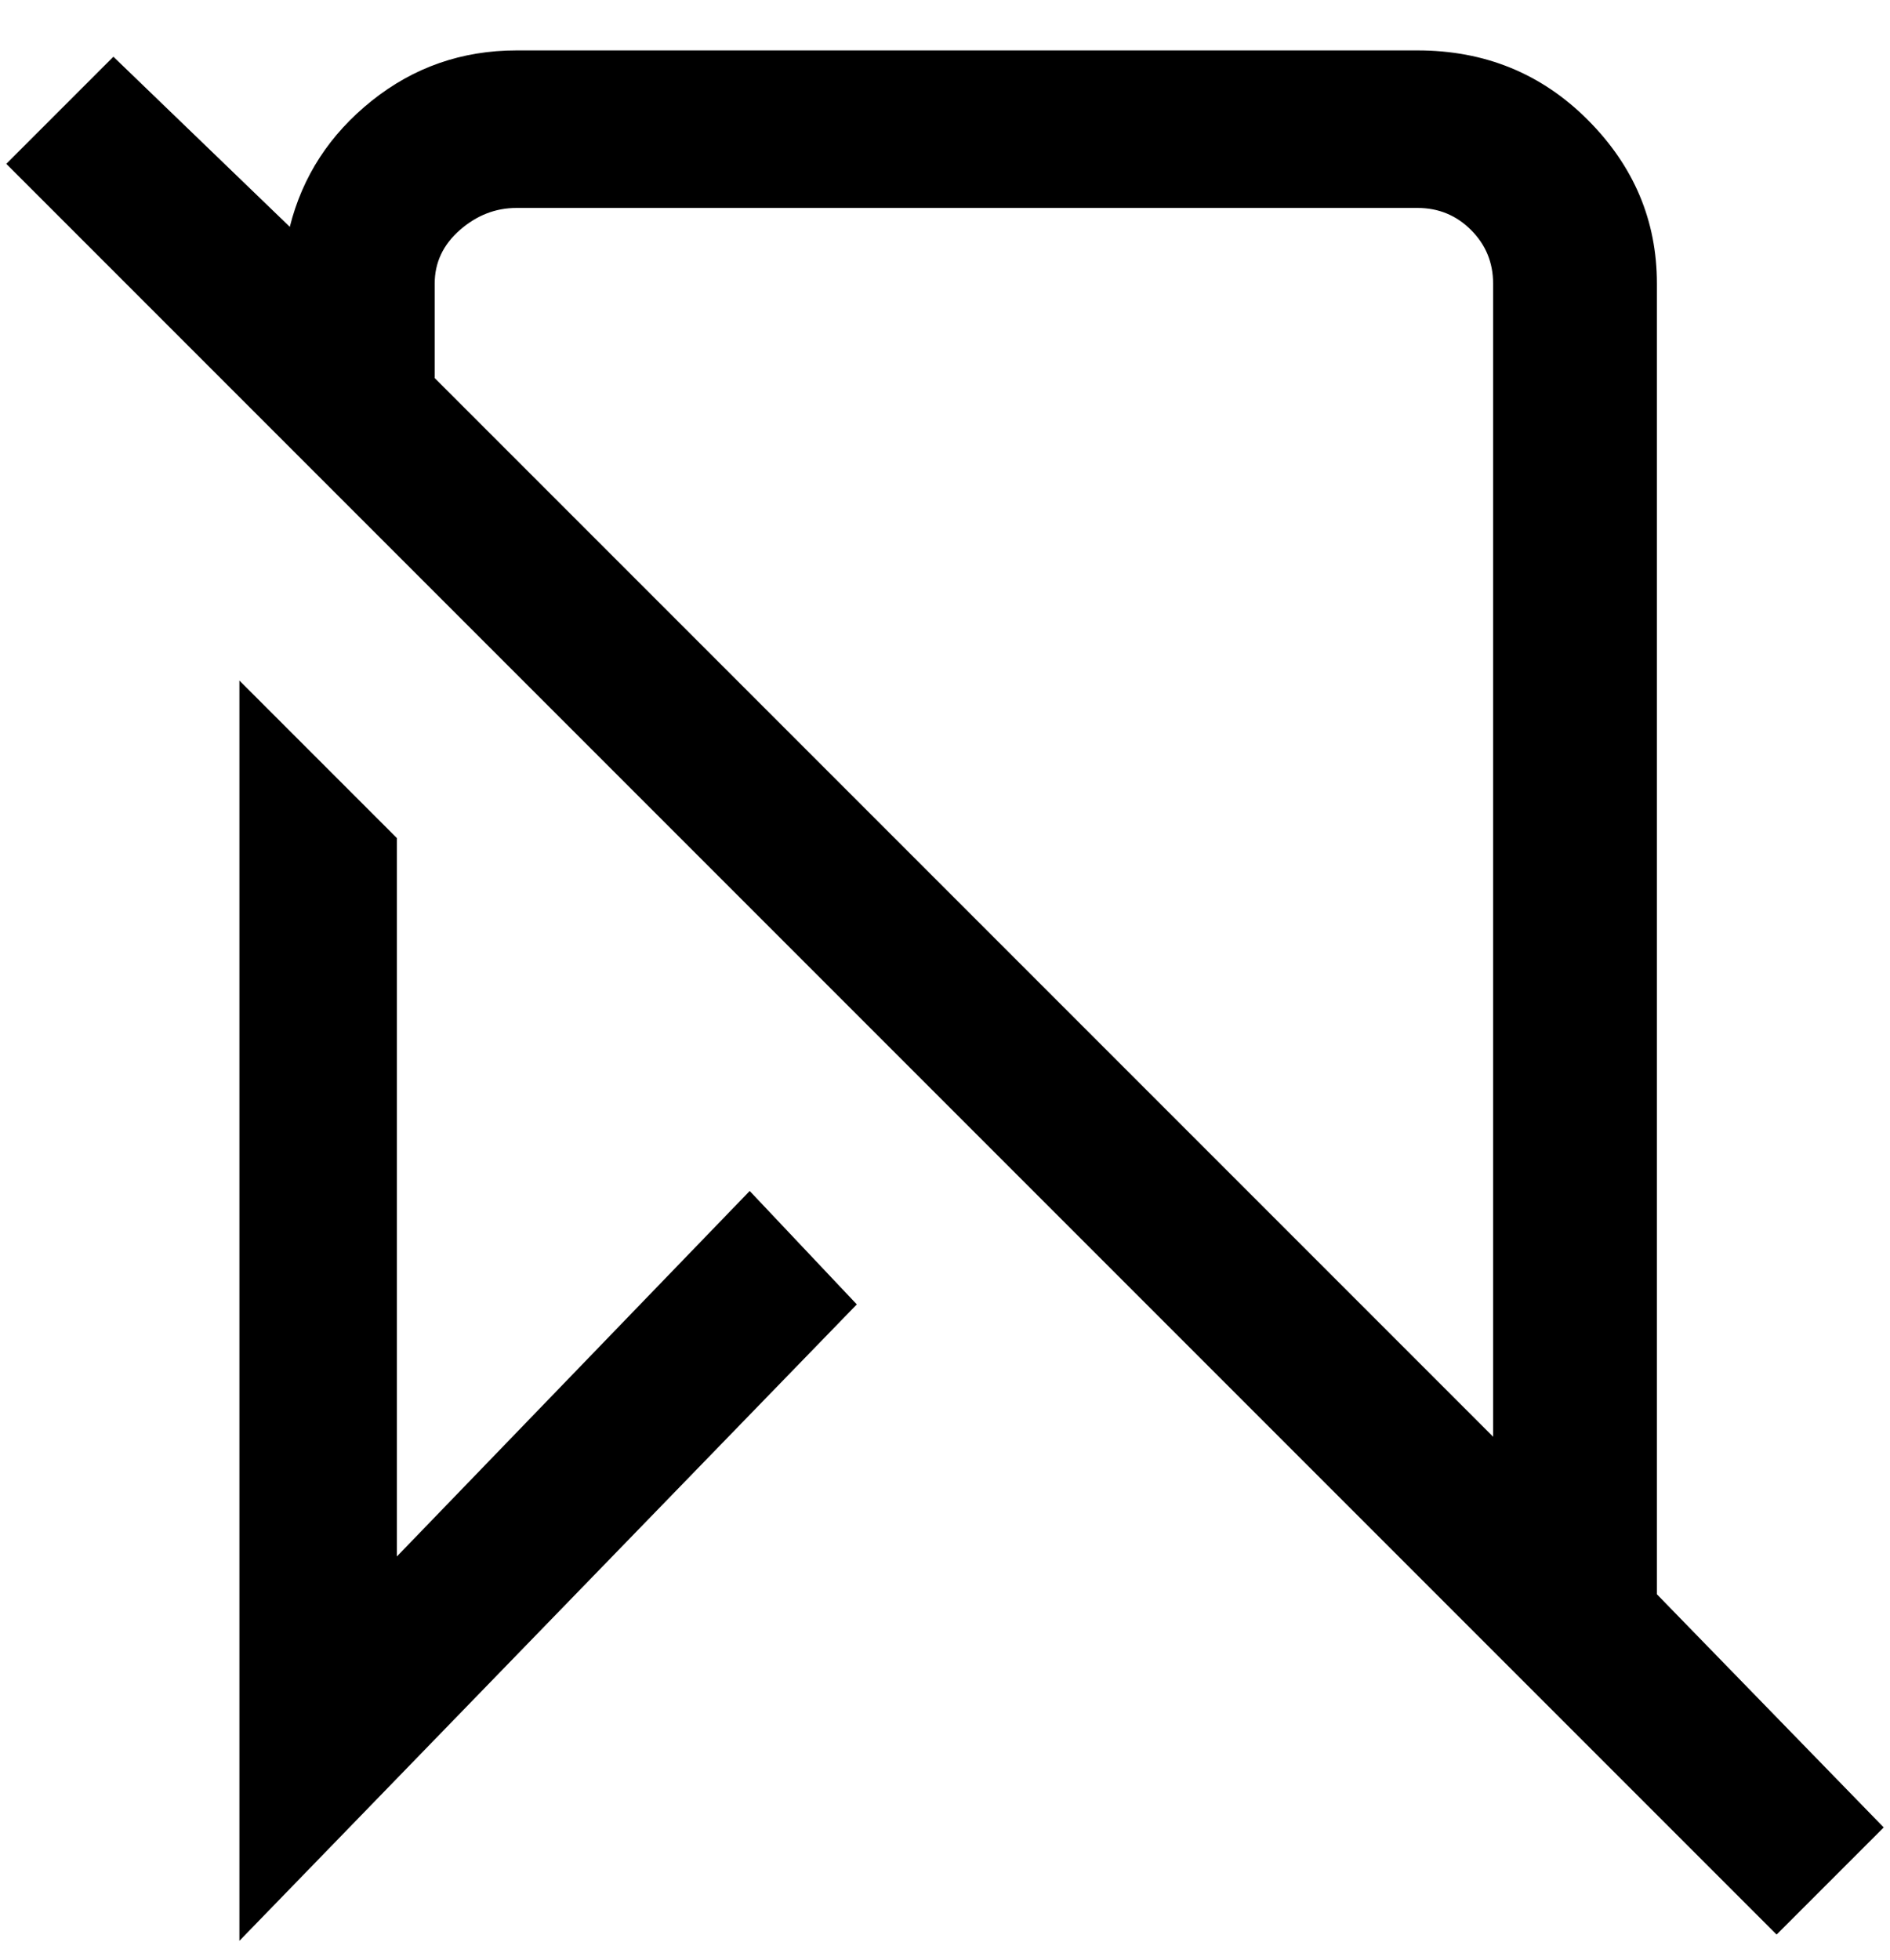 <svg viewBox="0 0 300 311" xmlns="http://www.w3.org/2000/svg"><path d="M263 253V45q0-15-11-26T225 8H82q-13 0-23 8T46 36L18 9 1 26l281 281 17-17-36-37zM69 45q0-5 4-8.5t9-3.5h143q5 0 8.5 3.5T237 45v183L69 60V45zm50 144l17 18-98 101V108l25 25v114l56-58z"/></svg>